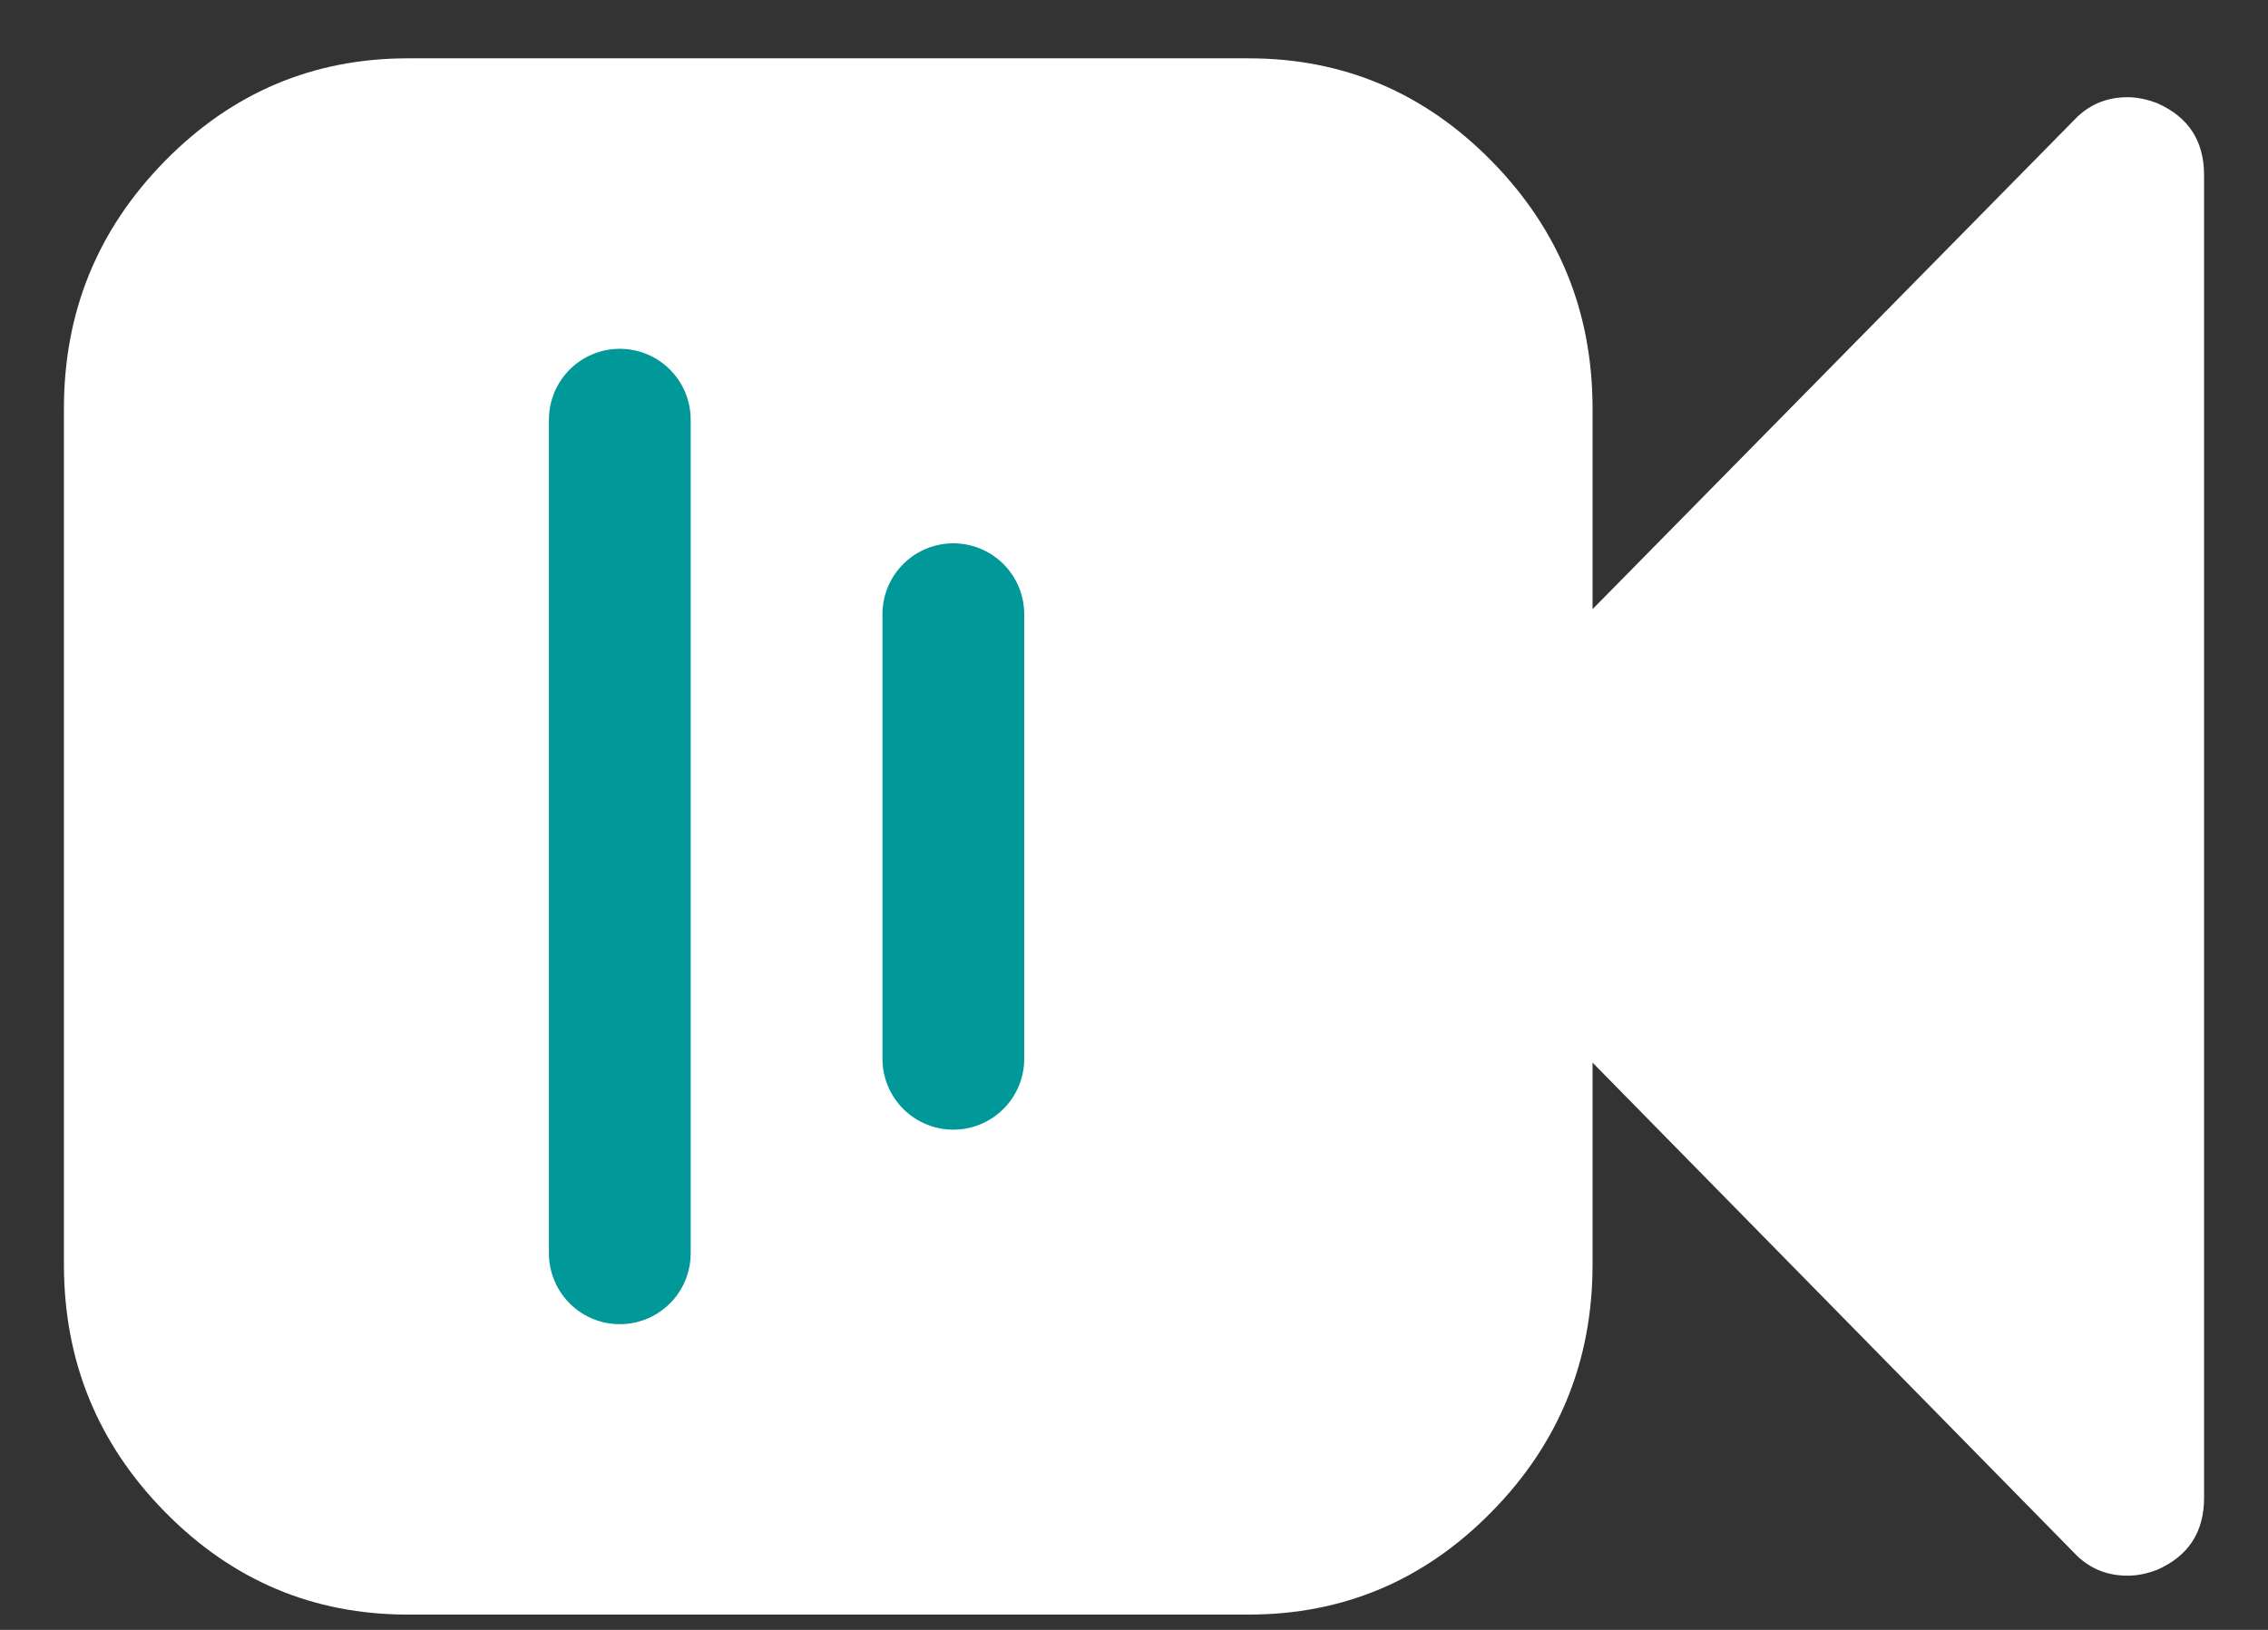 <svg width="32" height="23" viewBox="0 0 32 23" fill="none" xmlns="http://www.w3.org/2000/svg">
<rect x="0" y="0" width="32" height="23" fill="#333333" stroke="none"/>
<path d="M30.441 1.458C30.295 1.401 30.154 1.372 30.019 1.372C29.716 1.372 29.463 1.481 29.261 1.698L22.47 8.596V5.765C22.47 4.403 21.996 3.24 21.046 2.273C20.097 1.307 18.954 0.823 17.617 0.823H5.755C4.418 0.823 3.275 1.307 2.326 2.273C1.376 3.24 0.902 4.403 0.902 5.765V17.843C0.902 19.204 1.376 20.368 2.326 21.334C3.275 22.301 4.418 22.784 5.755 22.784H17.617C18.954 22.784 20.097 22.301 21.046 21.334C21.996 20.368 22.47 19.204 22.47 17.843V14.995L29.261 21.909C29.463 22.126 29.716 22.235 30.019 22.235C30.154 22.235 30.295 22.207 30.441 22.15C30.879 21.955 31.098 21.618 31.098 21.137V2.471C31.098 1.99 30.879 1.653 30.441 1.458Z" fill="white"/>
<path d="M8.745 17.686L8.745 5.922" stroke="#009899" stroke-width="2" stroke-linecap="round"/>
<path d="M13.451 14.941L13.451 8.667" stroke="#009899" stroke-width="2" stroke-linecap="round"/>
</svg>
